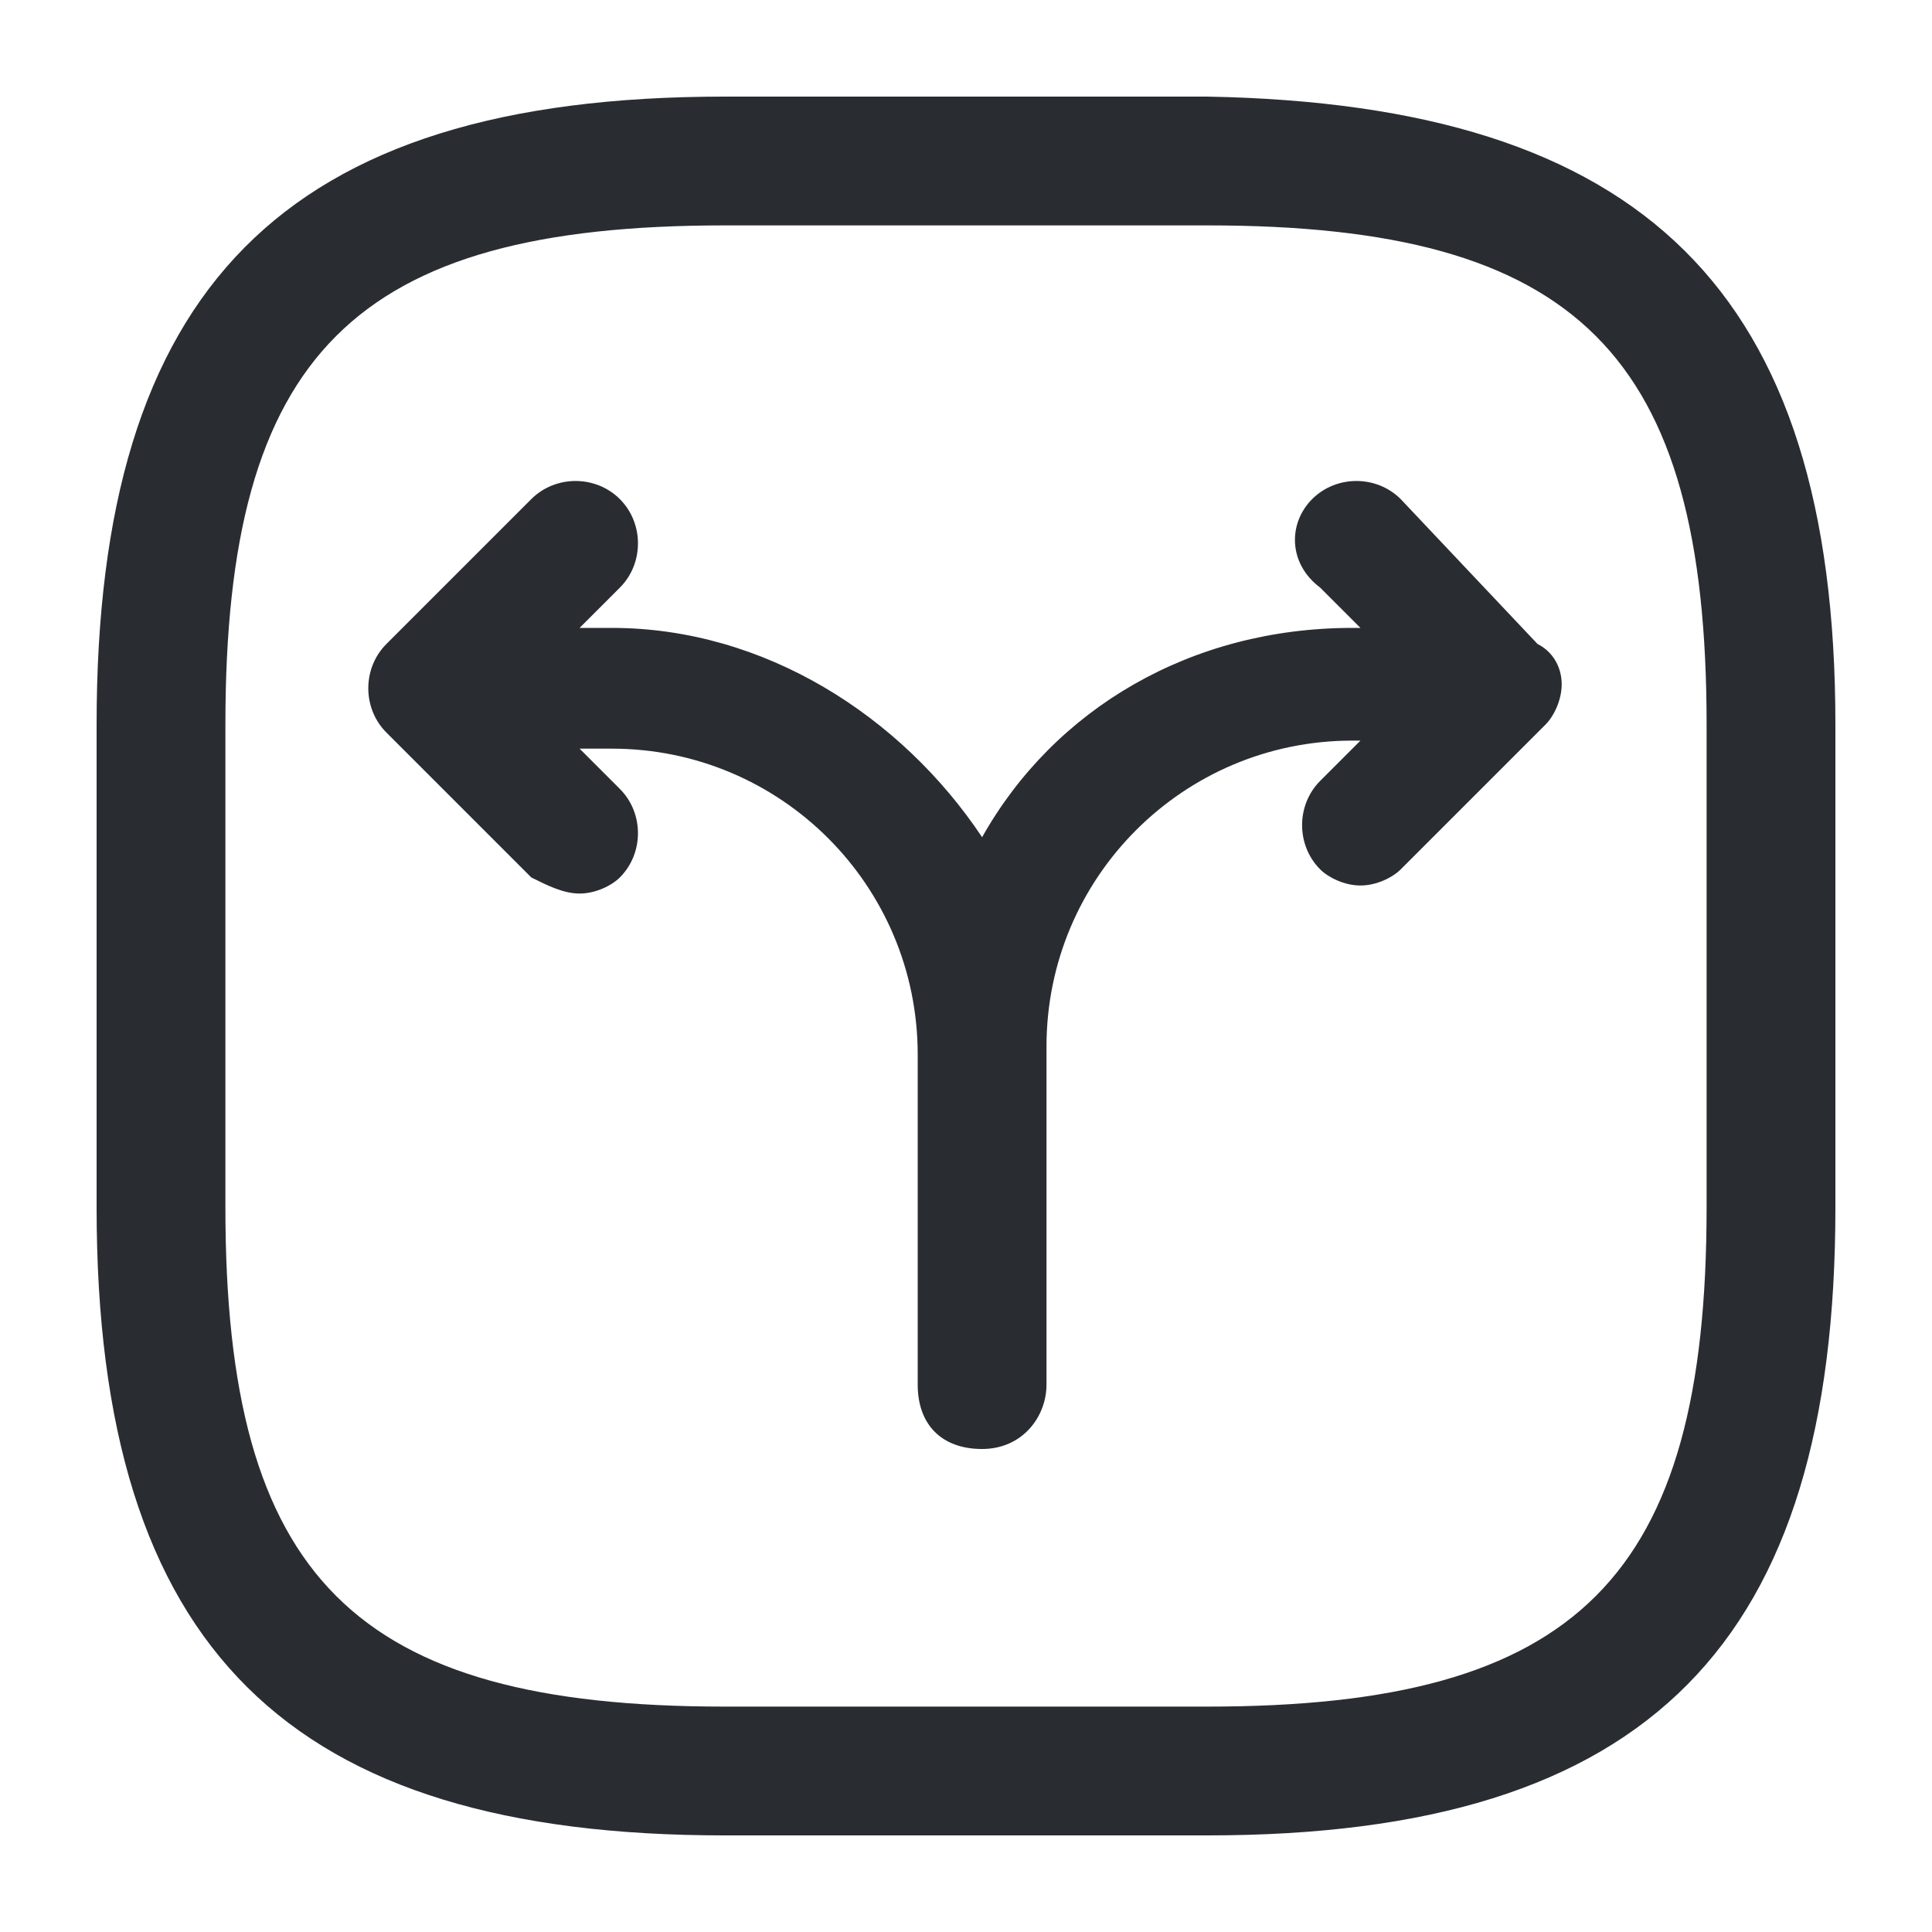 <?xml version="1.0" encoding="utf-8"?>
<!-- Generator: Adobe Illustrator 25.3.1, SVG Export Plug-In . SVG Version: 6.00 Build 0)  -->
<svg version="1.1" id="Layer_1" xmlns="http://www.w3.org/2000/svg" xmlns:xlink="http://www.w3.org/1999/xlink" x="0px" y="0px"
	 viewBox="0 0 24 24" style="enable-background:new 0 0 24 24;" xml:space="preserve">
<style type="text/css">
	.st0{fill:#292D32;}
</style>
<path class="st0" d="M19.4,8.5c0,0.2-0.1,0.4-0.2,0.5c0,0,0,0,0,0l-1.8,1.8c-0.1,0.1-0.3,0.2-0.5,0.2s-0.4-0.1-0.5-0.2
	c-0.3-0.3-0.3-0.8,0-1.1l0.5-0.5h-0.1c-2.1,0-3.8,1.7-3.8,3.8c0,0,0,0,0,0.1v4.1c0,0.4-0.3,0.8-0.8,0.8s-0.8-0.3-0.8-0.8v-2.1
	c0,0,0,0,0,0v-2c0,0,0,0,0,0c0-2.1-1.7-3.8-3.8-3.8H7.2l0.5,0.5c0.3,0.3,0.3,0.8,0,1.1c-0.1,0.1-0.3,0.2-0.5,0.2S6.8,11,6.6,10.9
	L4.8,9.1C4.5,8.8,4.5,8.3,4.8,8l1.8-1.8c0.3-0.3,0.8-0.3,1.1,0S8,7,7.7,7.3L7.2,7.8h0.4c1.9,0,3.6,1.1,4.6,2.6
	c0.9-1.6,2.6-2.6,4.6-2.6h0.1l-0.5-0.5C16,7,16,6.5,16.3,6.2s0.8-0.3,1.1,0L19.1,8C19.3,8.1,19.4,8.3,19.4,8.5z M22.8,9v6
	c0,5.4-2.3,7.8-7.8,7.8H9c-5.4,0-7.8-2.3-7.8-7.8V9c0-5.4,2.3-7.8,7.8-7.8h6C20.4,1.3,22.8,3.6,22.8,9z M21.2,9
	c0-4.6-1.6-6.2-6.2-6.2H9C4.4,2.8,2.8,4.4,2.8,9v6c0,4.6,1.6,6.2,6.2,6.2h6c4.6,0,6.2-1.6,6.2-6.2V9z"/>
</svg>
